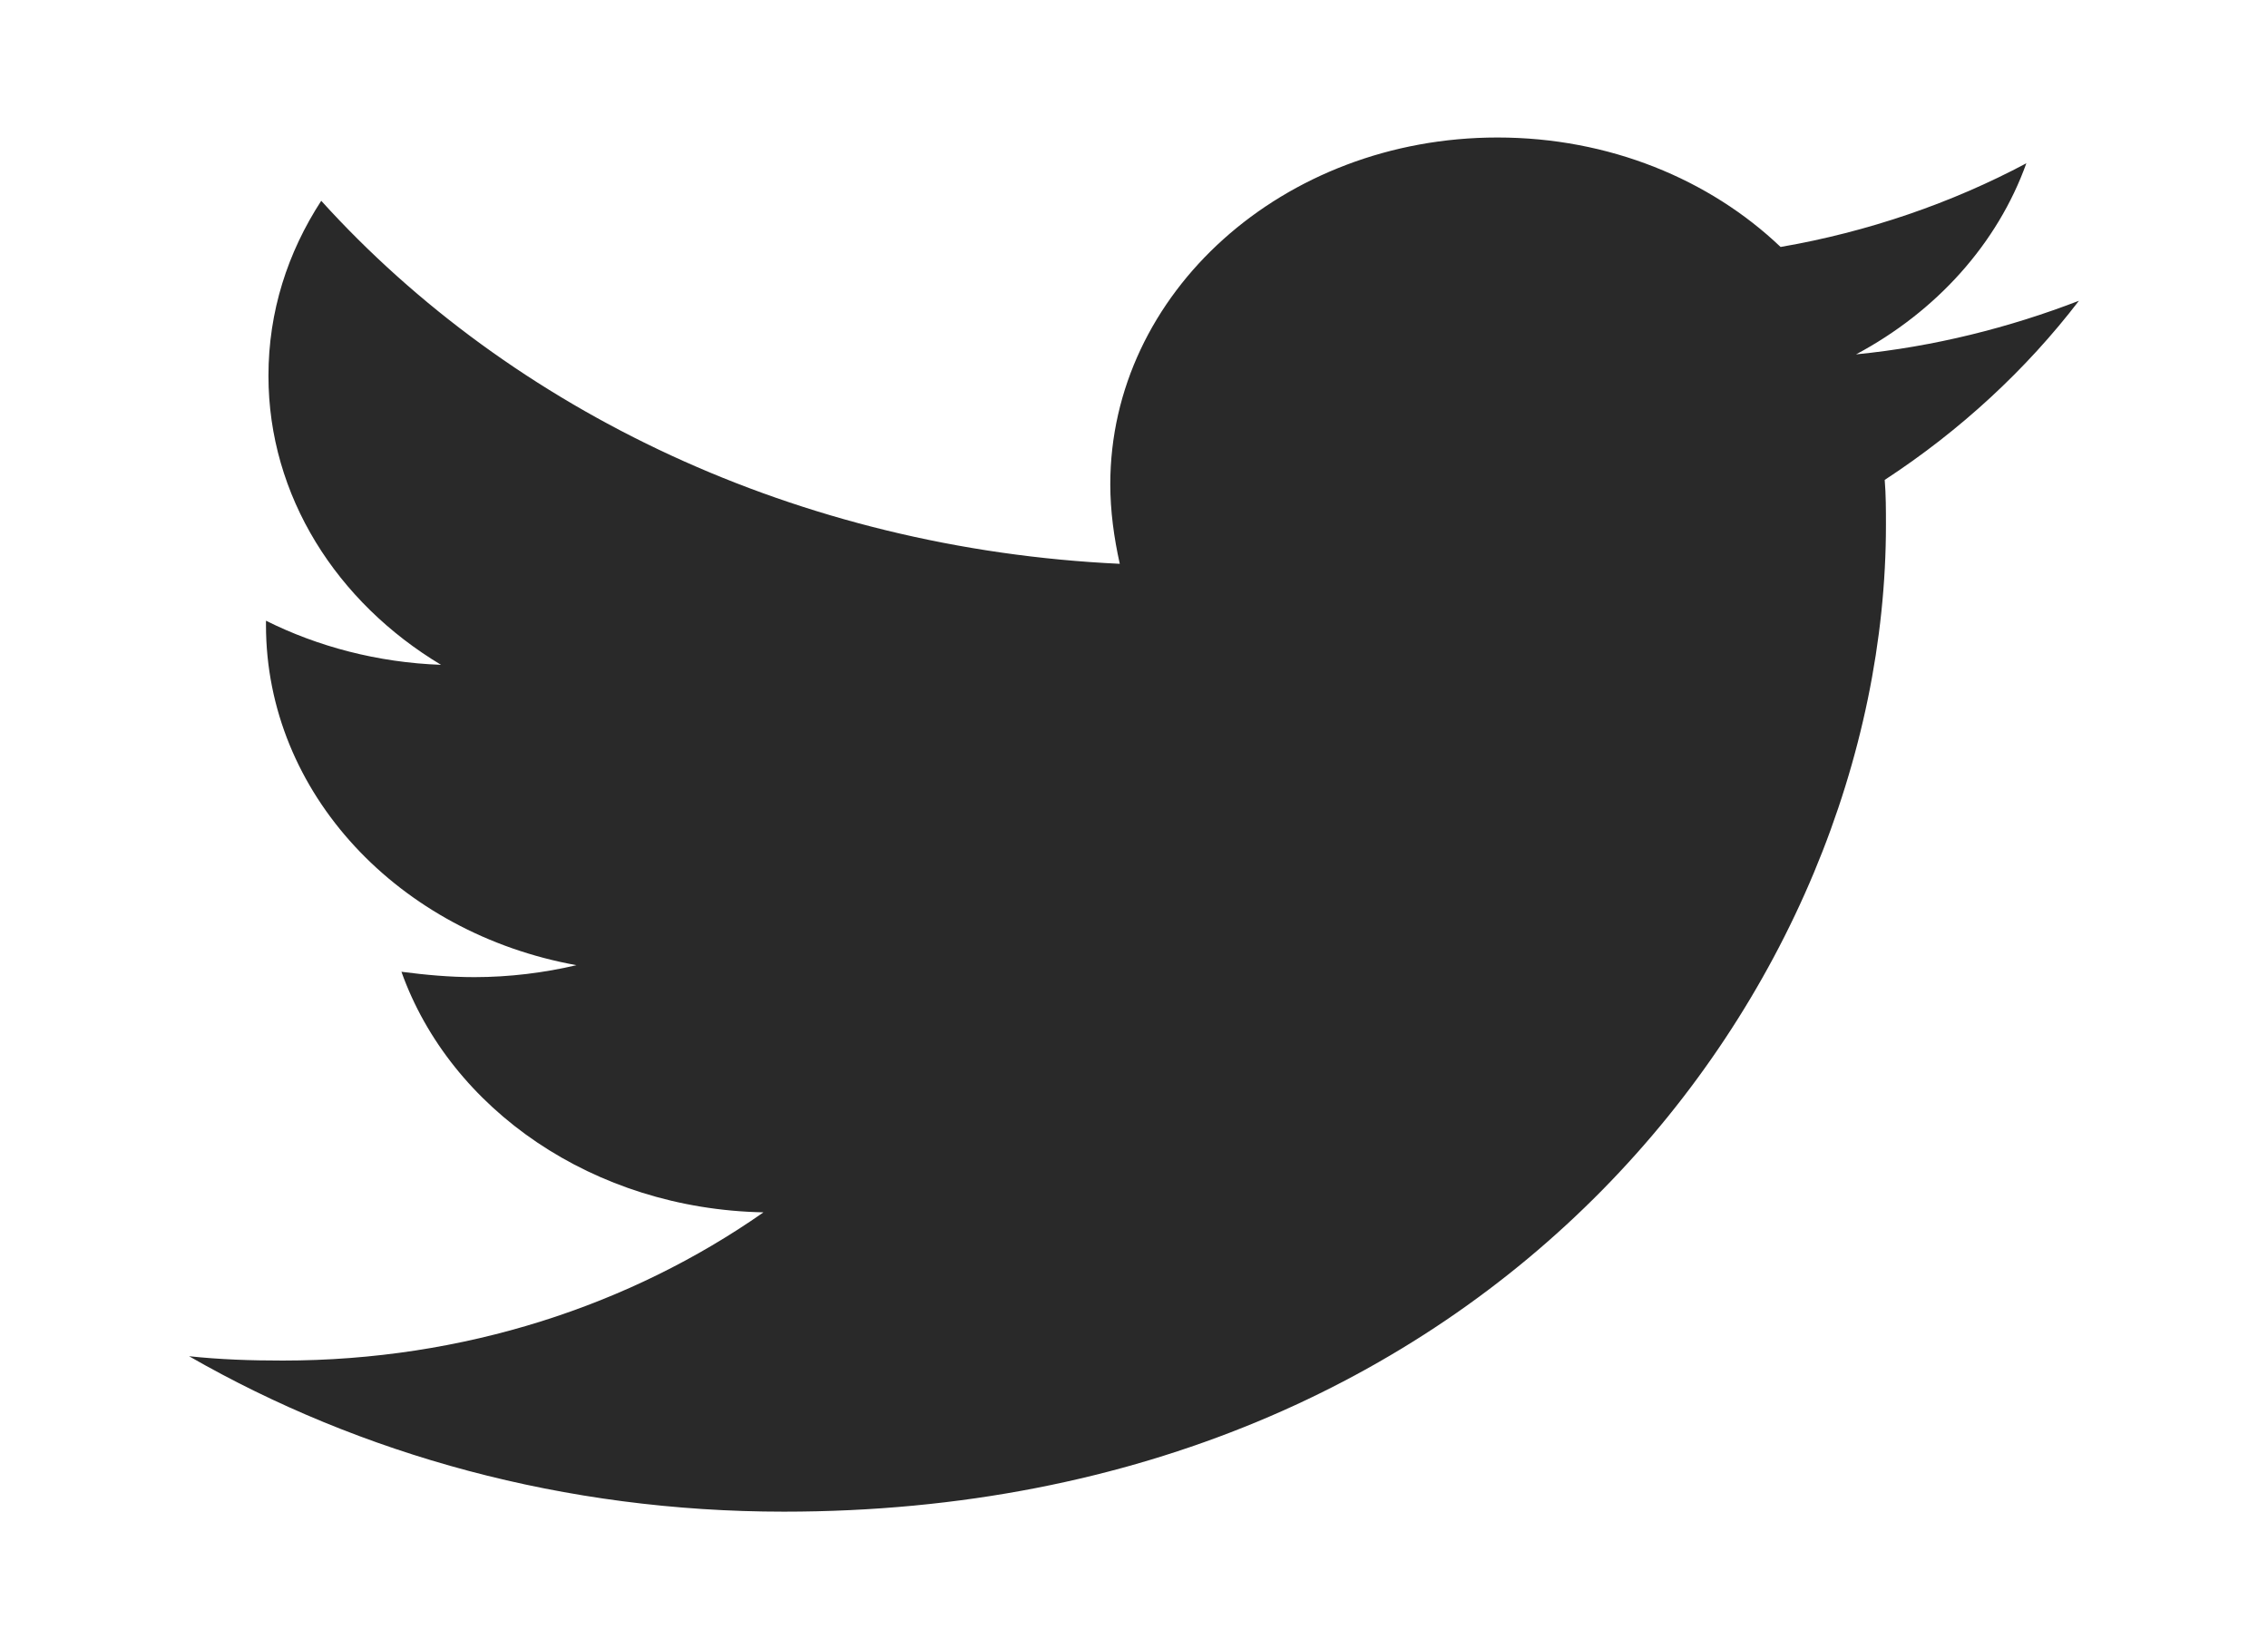 <svg width="11" height="8" viewBox="0 0 11 8" fill="none" xmlns="http://www.w3.org/2000/svg">
<path d="M10.083 1.459C9.746 1.589 9.379 1.682 9.002 1.719C9.392 1.511 9.688 1.182 9.828 0.792C9.468 0.984 9.06 1.125 8.636 1.198C8.292 0.87 7.804 0.667 7.263 0.667C6.222 0.667 5.385 1.422 5.385 2.349C5.385 2.479 5.403 2.609 5.431 2.735C3.872 2.662 2.482 1.995 1.558 0.974C1.395 1.225 1.302 1.511 1.302 1.823C1.302 2.407 1.634 2.922 2.139 3.225C1.831 3.214 1.54 3.136 1.29 3.011V3.032C1.29 3.849 1.936 4.527 2.796 4.682C2.639 4.719 2.47 4.74 2.301 4.74C2.179 4.74 2.063 4.729 1.947 4.714C2.185 5.381 2.878 5.865 3.703 5.881C3.057 6.333 2.249 6.6 1.371 6.6C1.213 6.6 1.068 6.595 0.917 6.579C1.75 7.057 2.738 7.333 3.802 7.333C7.257 7.333 9.147 4.771 9.147 2.547C9.147 2.474 9.147 2.401 9.141 2.328C9.507 2.089 9.828 1.792 10.083 1.459Z" fill="#292929"/>
</svg>

